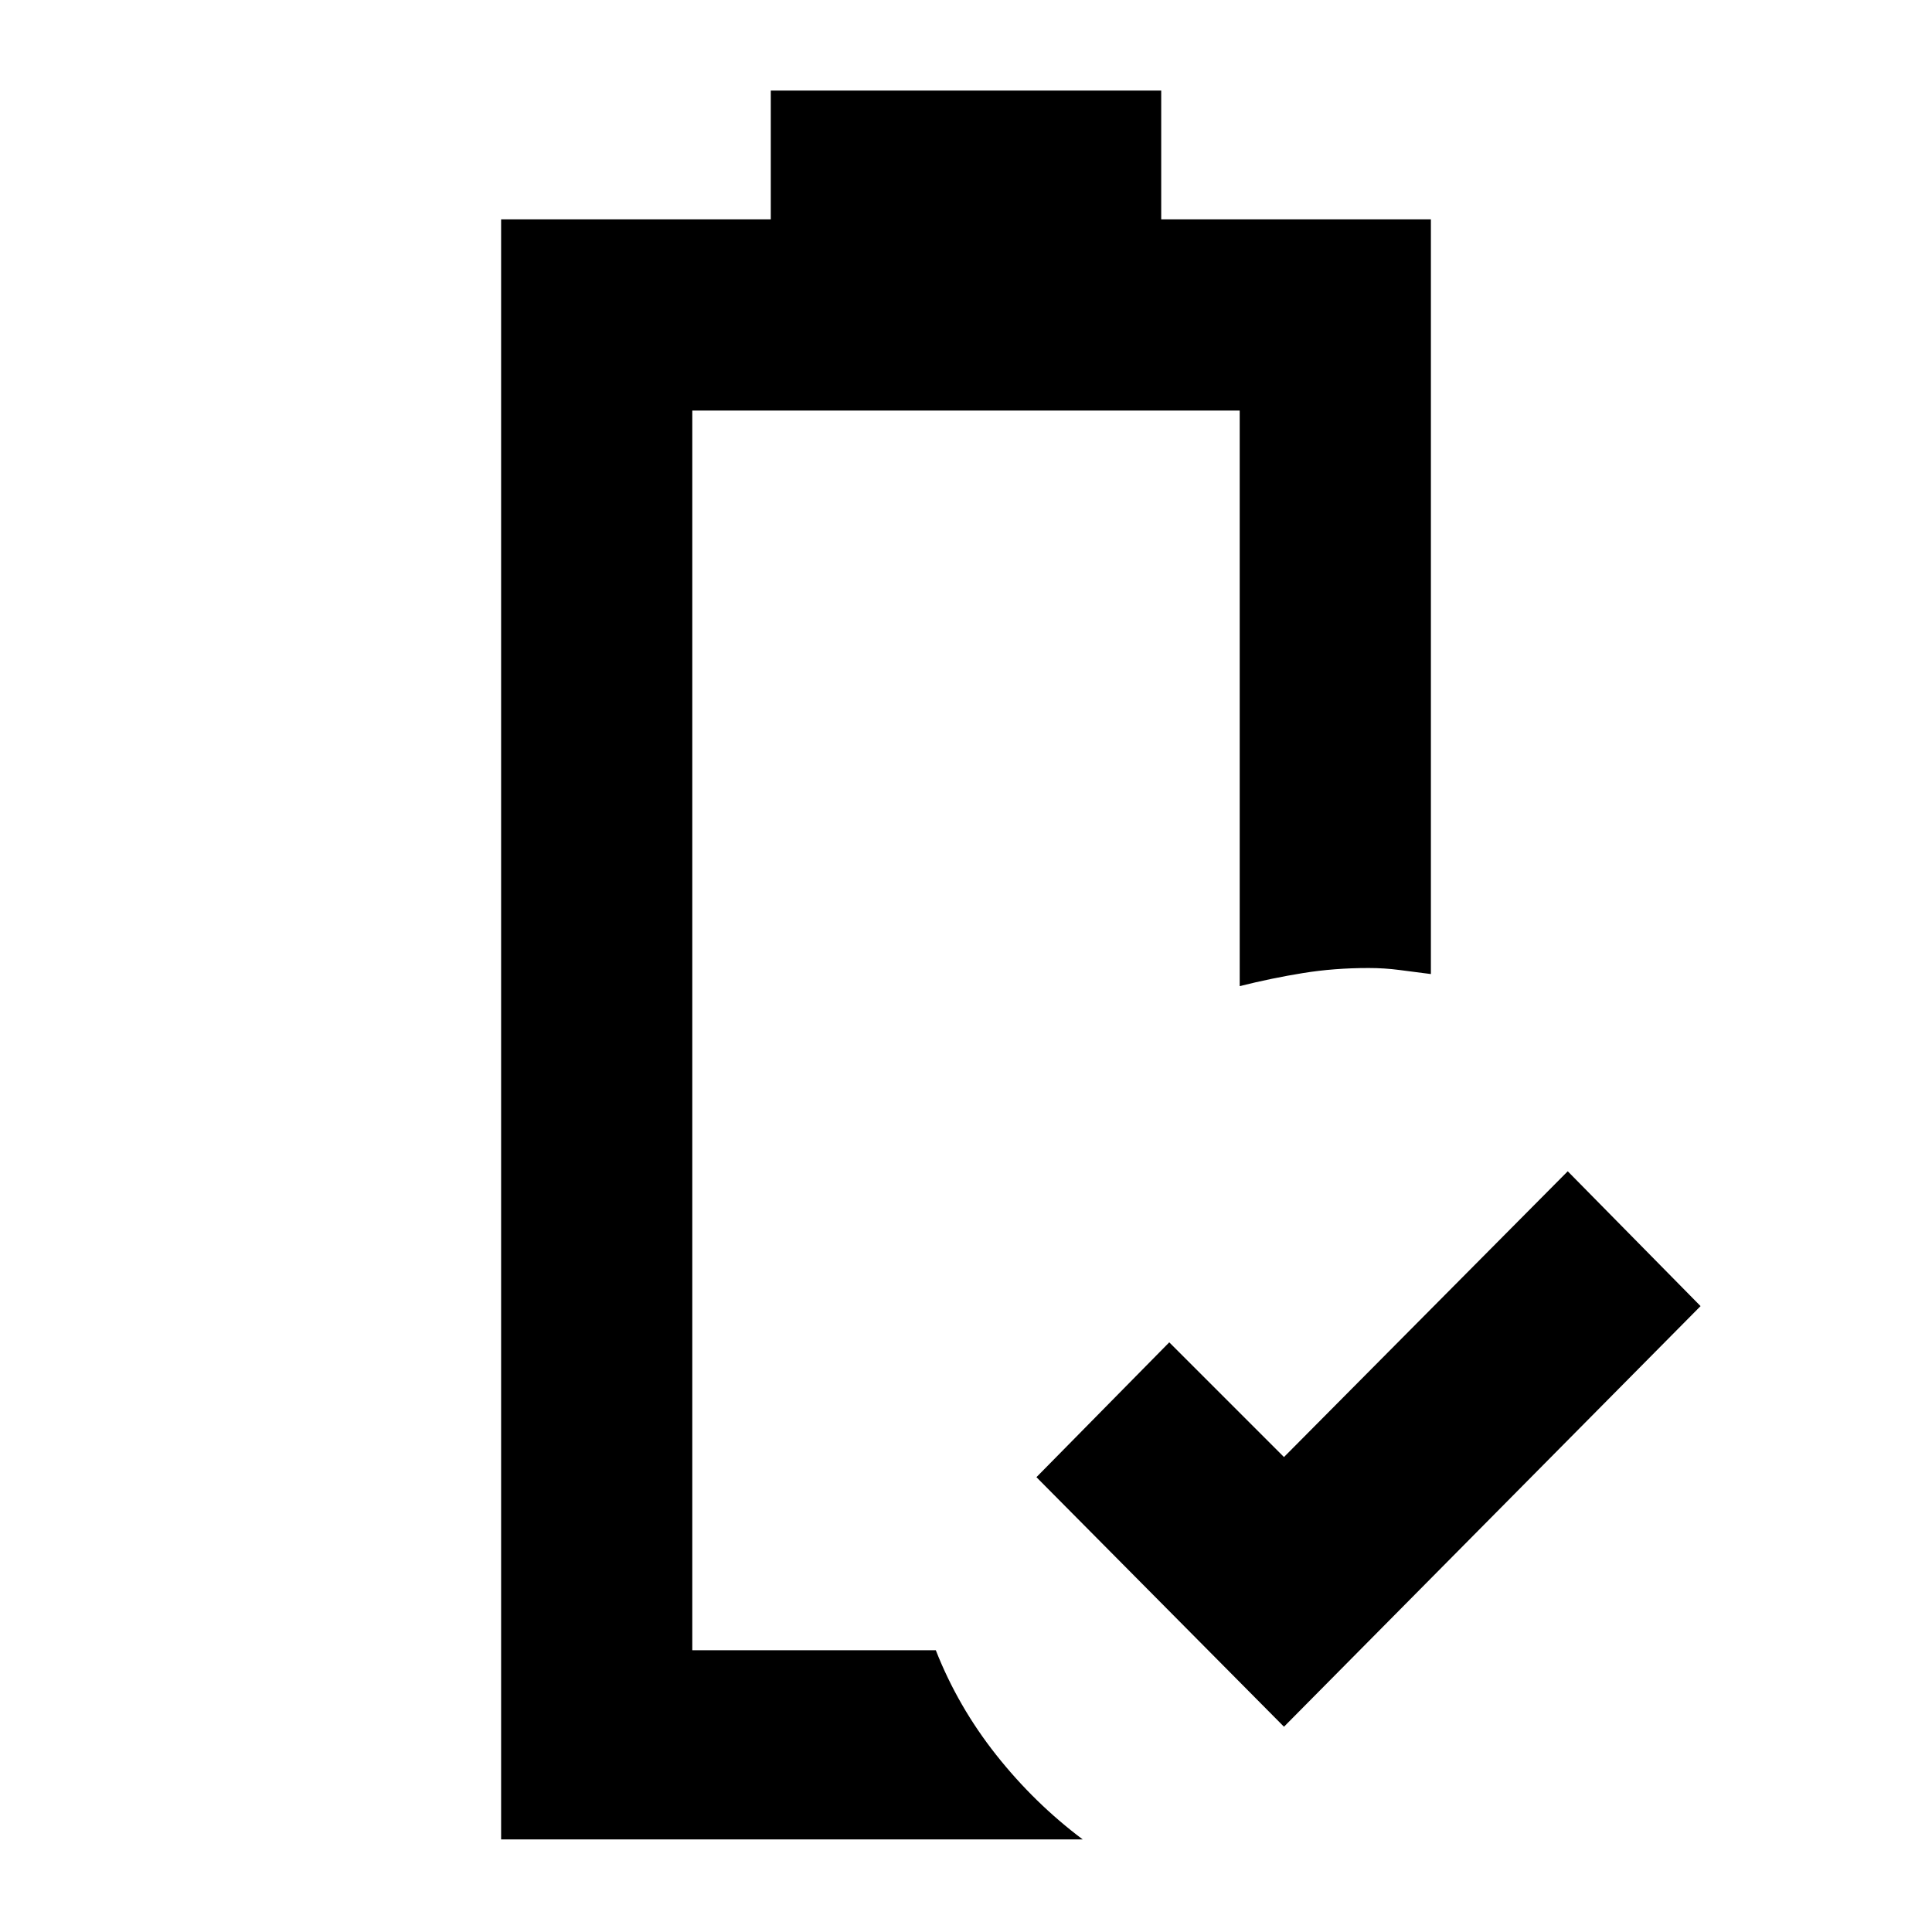 <svg xmlns="http://www.w3.org/2000/svg" width="48" height="48" viewBox="0 -960 960 960"><path d="M638-102 515-226l66-67 57 57 141-142 66 67-207 209ZM249-46v-805h134v-64h194v64h134v375q-8-1-15.5-2t-15.5-1q-17 0-32.5 2.5T616-470v-286H344v616h121q11 28 30 52t43 42H249Zm95-94h121-23 23-121Z"/></svg>